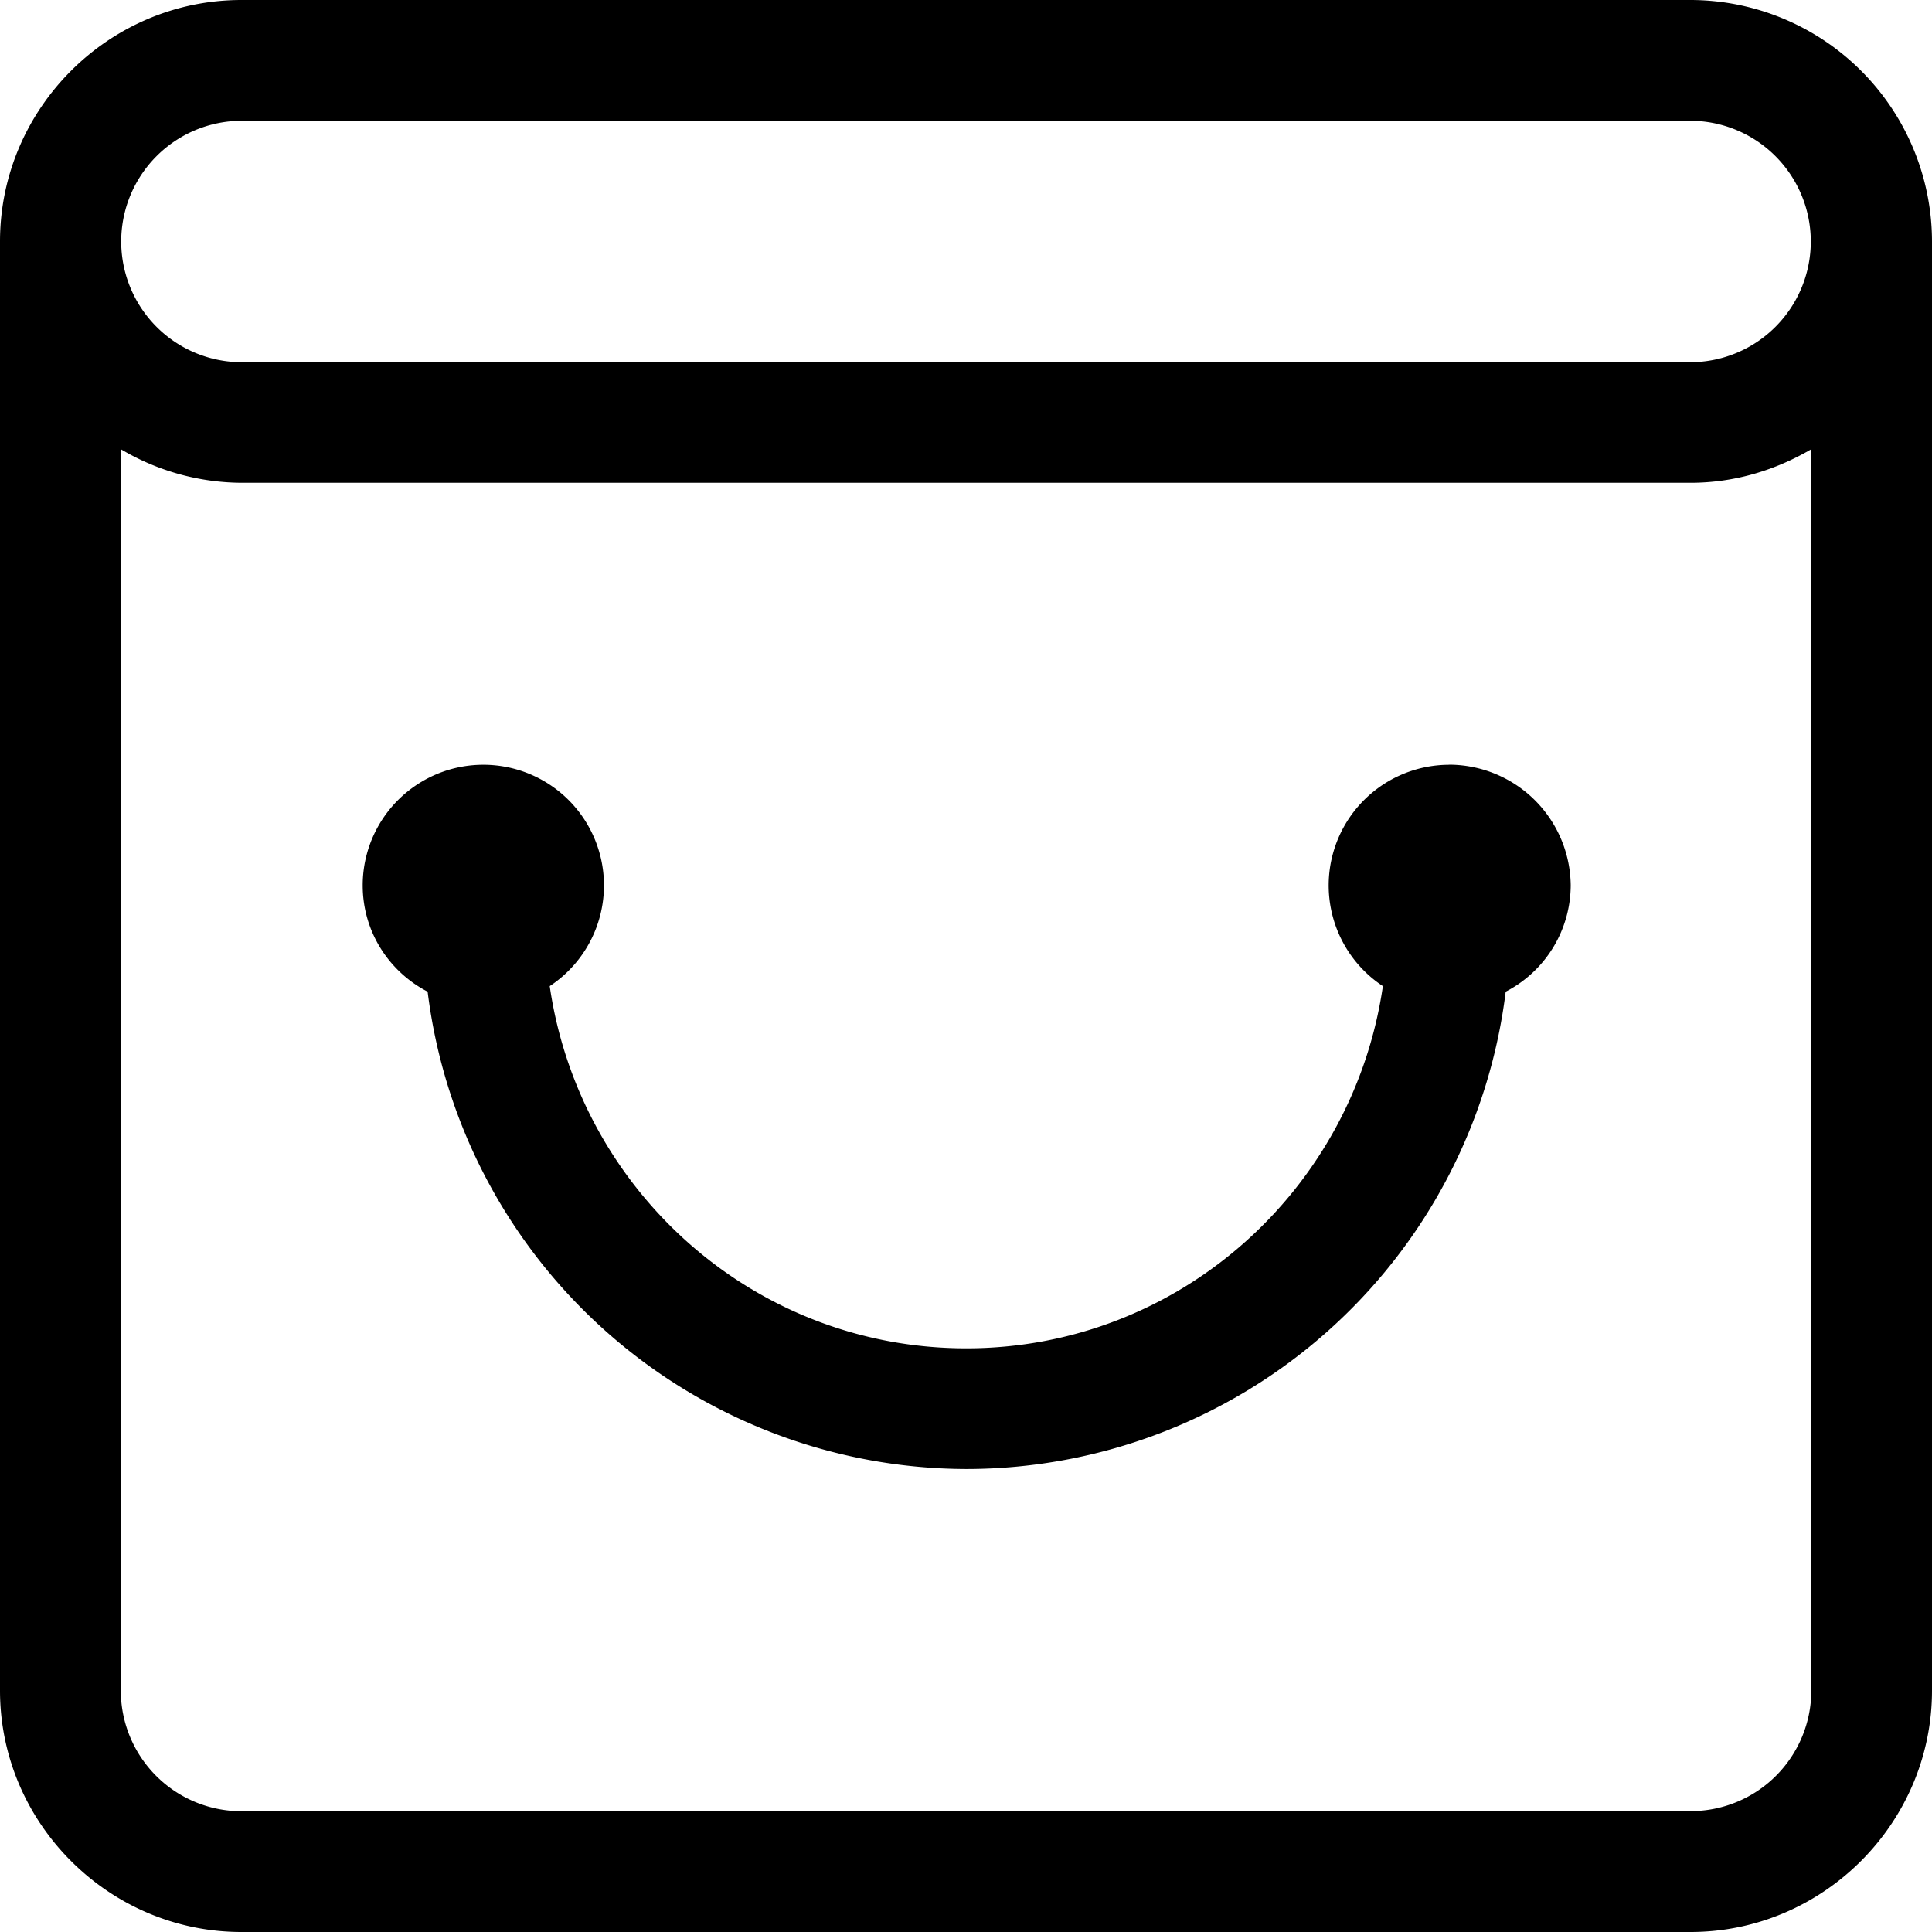 <svg t="1600595887364" class="icon" viewBox="0 0 1024 1024" version="1.1" xmlns="http://www.w3.org/2000/svg" p-id="1862" width="200" height="200"><path d="M896.025 0H127.975C57.444 0 0 57.694 0 127.975v768.05C0 966.331 57.694 1024 127.975 1024h768.05C966.331 1024 1024 966.306 1024 896.025V127.9A128.15 128.15 0 0 0 896.025 0zM127.975 64.012h768.05a63.988 63.988 0 0 1 0 127.975H127.975a63.988 63.988 0 0 1 0-127.975z m768.05 895.975H127.975a63.938 63.938 0 0 1-63.938-63.938V238.092a126.377 126.377 0 0 0 63.938 17.808h768.05c23.477 0 45.056-6.718 64.012-17.808v657.908a63.938 63.938 0 0 1-64.012 63.938zM768.075 405.354a63.938 63.938 0 0 0-35.116 117.31c-15.785 108.394-108.444 191.988-220.834 191.988-112.64 0-205.05-83.818-220.759-191.988a63.938 63.938 0 1 0-99.128-53.373c0 24.551 13.986 45.755 34.416 56.32a288.468 288.468 0 0 0 285.721 253.003 288.293 288.293 0 0 0 285.671-253.003 63.688 63.688 0 0 0 34.466-56.37 64.587 64.587 0 0 0-64.437-63.938v0.05z" p-id="1863"></path></svg>